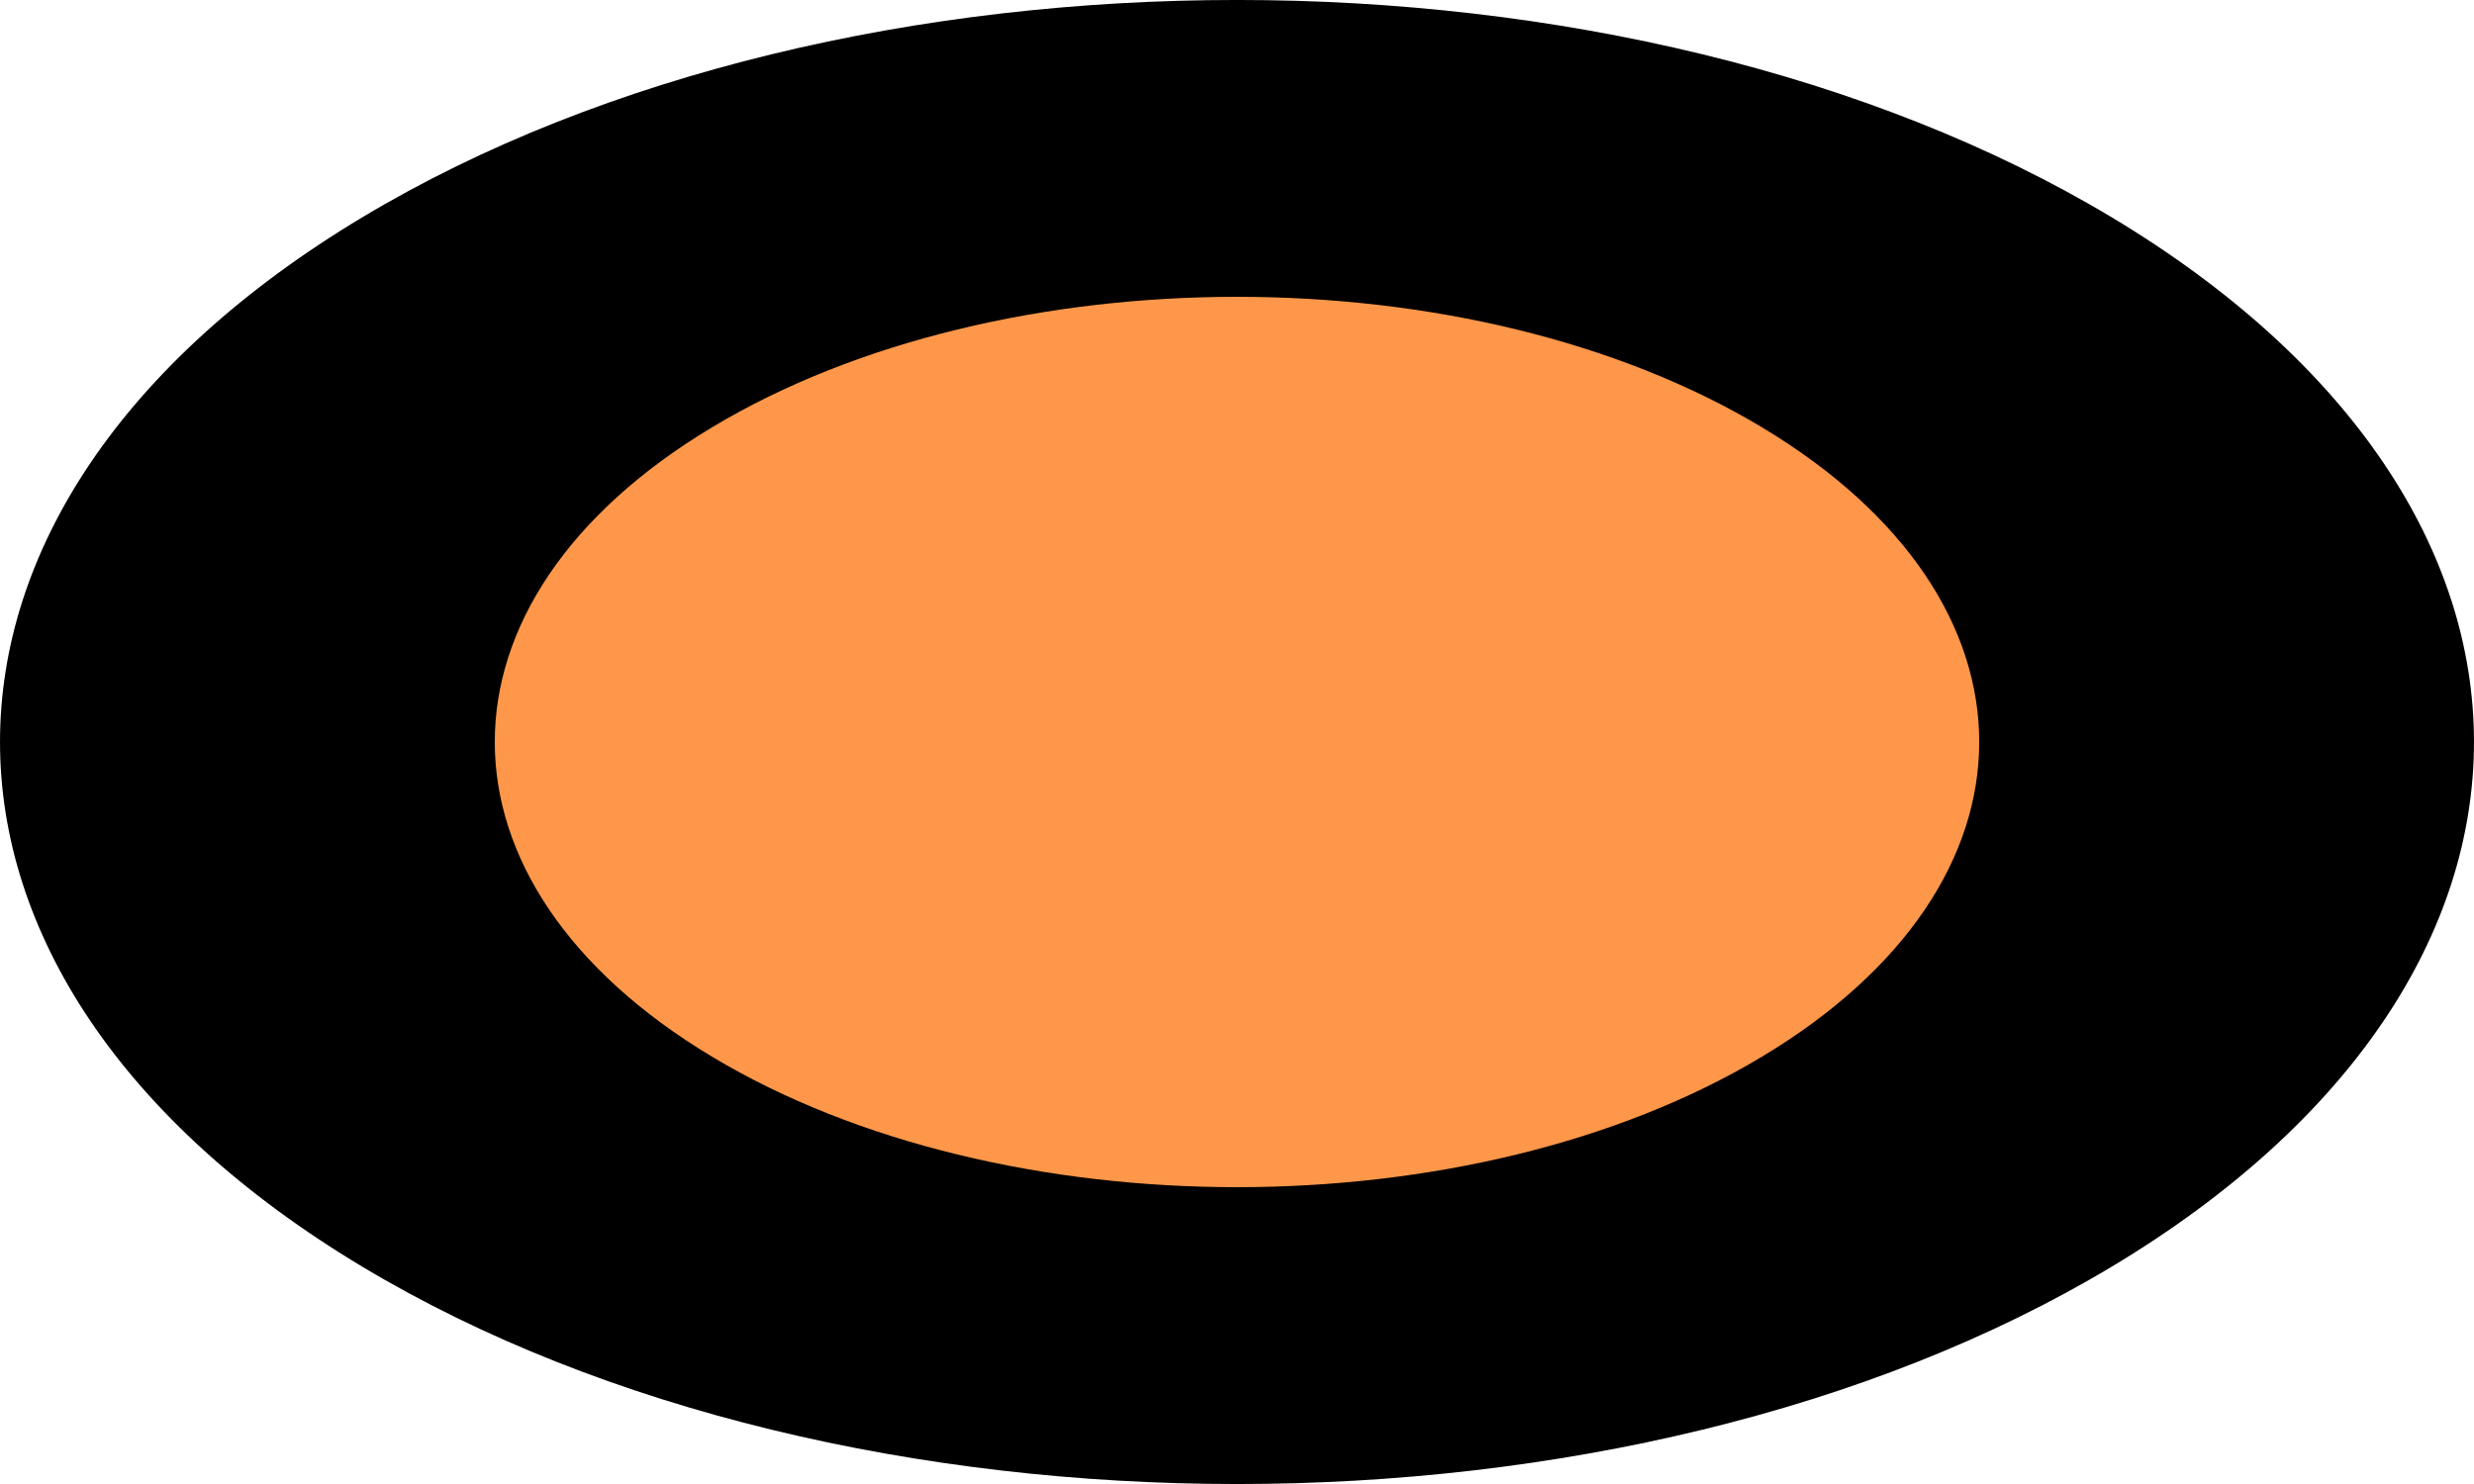 <?xml version="1.0" encoding="UTF-8"?>
<svg width="30px" height="18px" viewBox="0 0 30 18" version="1.1" xmlns="http://www.w3.org/2000/svg" xmlns:xlink="http://www.w3.org/1999/xlink">
    <title>汇流点2</title>
    <defs>
        <path d="M25.607,15.364 C31.464,11.849 31.464,6.151 25.607,2.636 C19.749,-0.879 10.251,-0.879 4.393,2.636 C-1.464,6.151 -1.464,11.849 4.393,15.364 C10.251,18.879 19.749,18.879 25.607,15.364 Z" id="path-1"></path>
        <filter x="-21.7%" y="-36.1%" width="143.3%" height="172.2%" filterUnits="objectBoundingBox" id="filter-2">
            <feGaussianBlur stdDeviation="6.5" in="SourceAlpha" result="shadowBlurInner1"></feGaussianBlur>
            <feOffset dx="0" dy="0" in="shadowBlurInner1" result="shadowOffsetInner1"></feOffset>
            <feComposite in="shadowOffsetInner1" in2="SourceAlpha" operator="arithmetic" k2="-1" k3="1" result="shadowInnerInner1"></feComposite>
            <feColorMatrix values="0 0 0 0 1   0 0 0 0 0.592   0 0 0 0 0.29  0 0 0 0.202 0" type="matrix" in="shadowInnerInner1"></feColorMatrix>
        </filter>
    </defs>
    <g id="光储充及工商储管理系统V1.5" stroke="none" stroke-width="1" fill="none" fill-rule="evenodd">
        <g id="3_1_1.站点监视_站点概览_光储充示范站(风光柴储充）" transform="translate(-520, -457)">
            <g id="main" transform="translate(212, 102)">
                <g id="2" transform="translate(20, 212)">
                    <g id="能流图6" transform="translate(24, 22)">
                        <g id="汇流点2" transform="translate(264, 121)">
                            <g id="椭圆形">
                                <use fill-opacity="0.151" fill="#FF974A" fill-rule="evenodd" xlink:href="#path-1"></use>
                                <use fill="black" fill-opacity="1" filter="url(#filter-2)" xlink:href="#path-1"></use>
                            </g>
                            <path d="M21.364,12.818 C24.879,10.71 24.879,7.29 21.364,5.182 C17.849,3.073 12.151,3.073 8.636,5.182 C5.121,7.29 5.121,10.71 8.636,12.818 C12.151,14.927 17.849,14.927 21.364,12.818 Z" id="椭圆形备份-4" fill="#FF974A"></path>
                        </g>
                    </g>
                </g>
            </g>
        </g>
    </g>
</svg>
